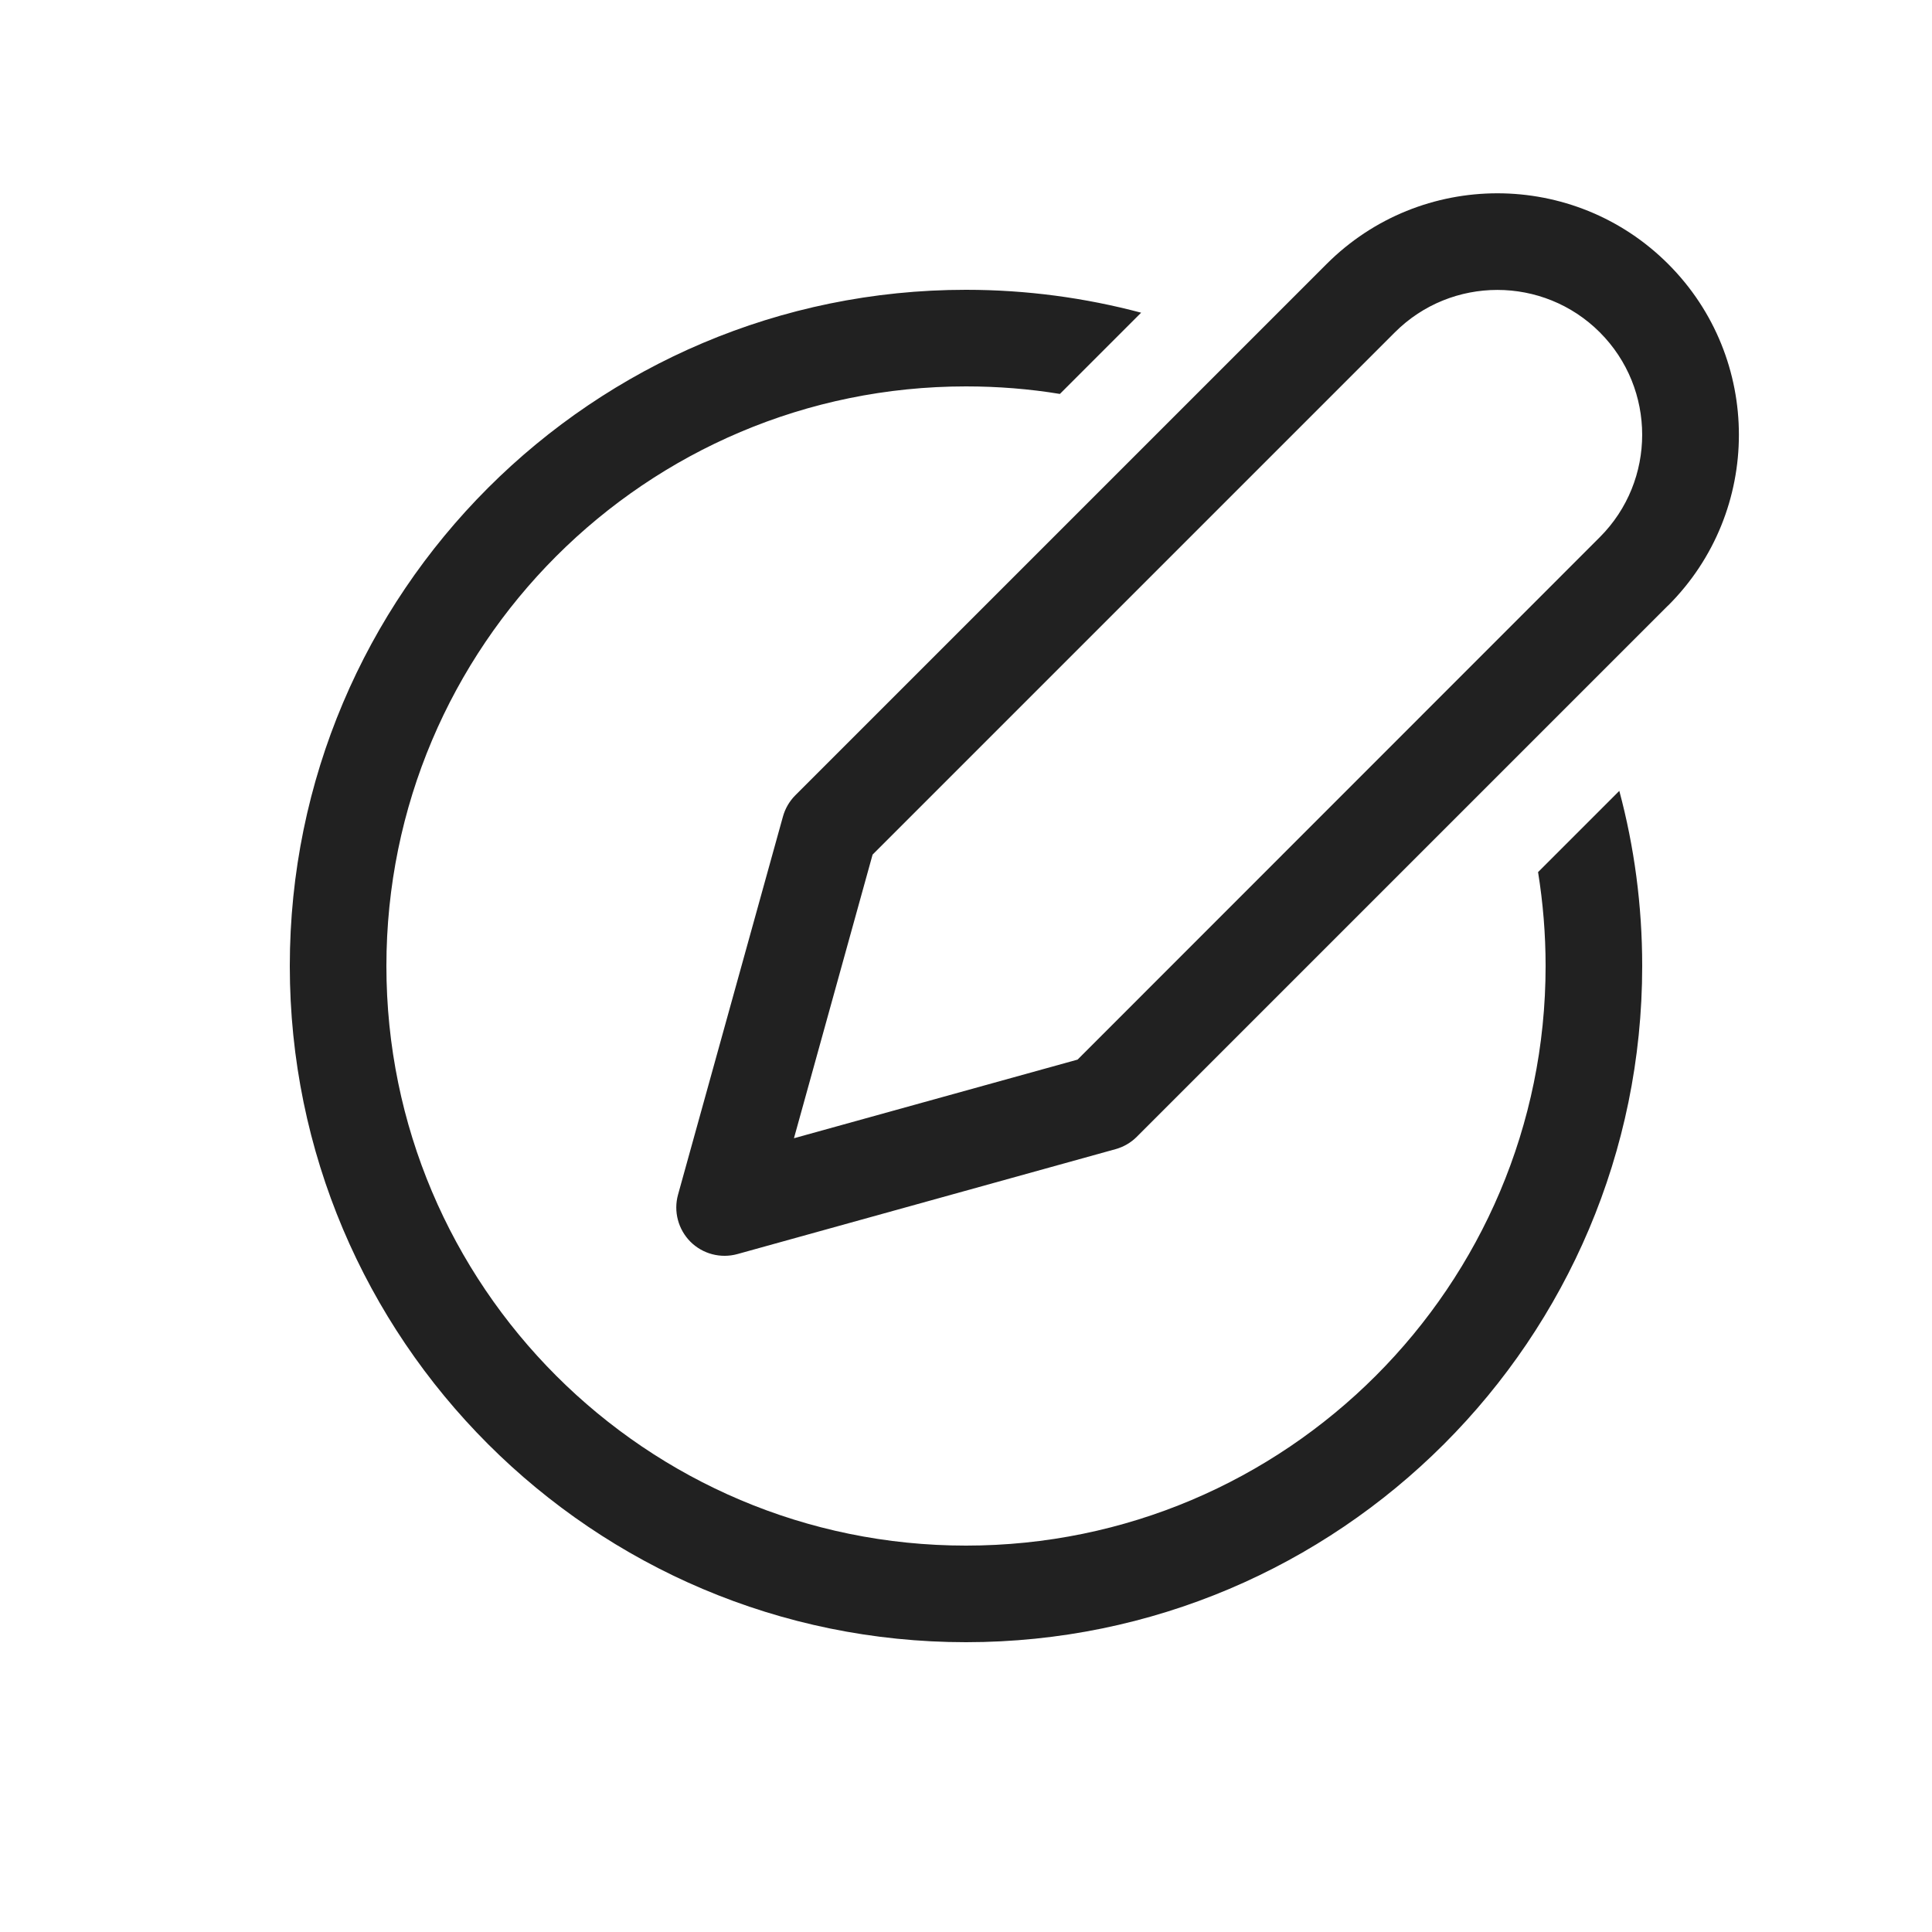 <svg width="20" height="20" viewBox="0 0 20 20" fill="none" xmlns="http://www.w3.org/2000/svg">
<path d="M16.763,8.187c0.155,0.578 0.237,1.186 0.237,1.813c0,3.863 -3.137,7 -7,7c-3.863,0 -7,-3.137 -7,-7c0,-3.863 3.137,-7 7,-7c0.627,0 1.234,0.083 1.813,0.237l-0.841,0.841c-0.316,-0.052 -0.641,-0.078 -0.972,-0.078c-3.312,0 -6,2.688 -6,6c0,3.312 2.688,6 6,6c3.312,0 6,-2.688 6,-6c0,-0.331 -0.027,-0.655 -0.078,-0.972zM17.268,6.268l-5.5,5.5c-0.061,0.061 -0.137,0.105 -0.22,0.128l-3.914,1.086c-0.174,0.048 -0.36,-0.001 -0.487,-0.128c-0.127,-0.128 -0.176,-0.314 -0.128,-0.487l1.086,-3.914c0.023,-0.083 0.067,-0.159 0.128,-0.22l5.5,-5.5c0.976,-0.976 2.56,-0.976 3.536,0c0.976,0.976 0.976,2.56 0,3.535zM16.561,5.561c0.585,-0.585 0.585,-1.536 0,-2.121c-0.585,-0.585 -1.536,-0.585 -2.121,0l-5.407,5.407l-0.814,2.936l2.936,-0.814z" fill="#212121"/>
</svg>
